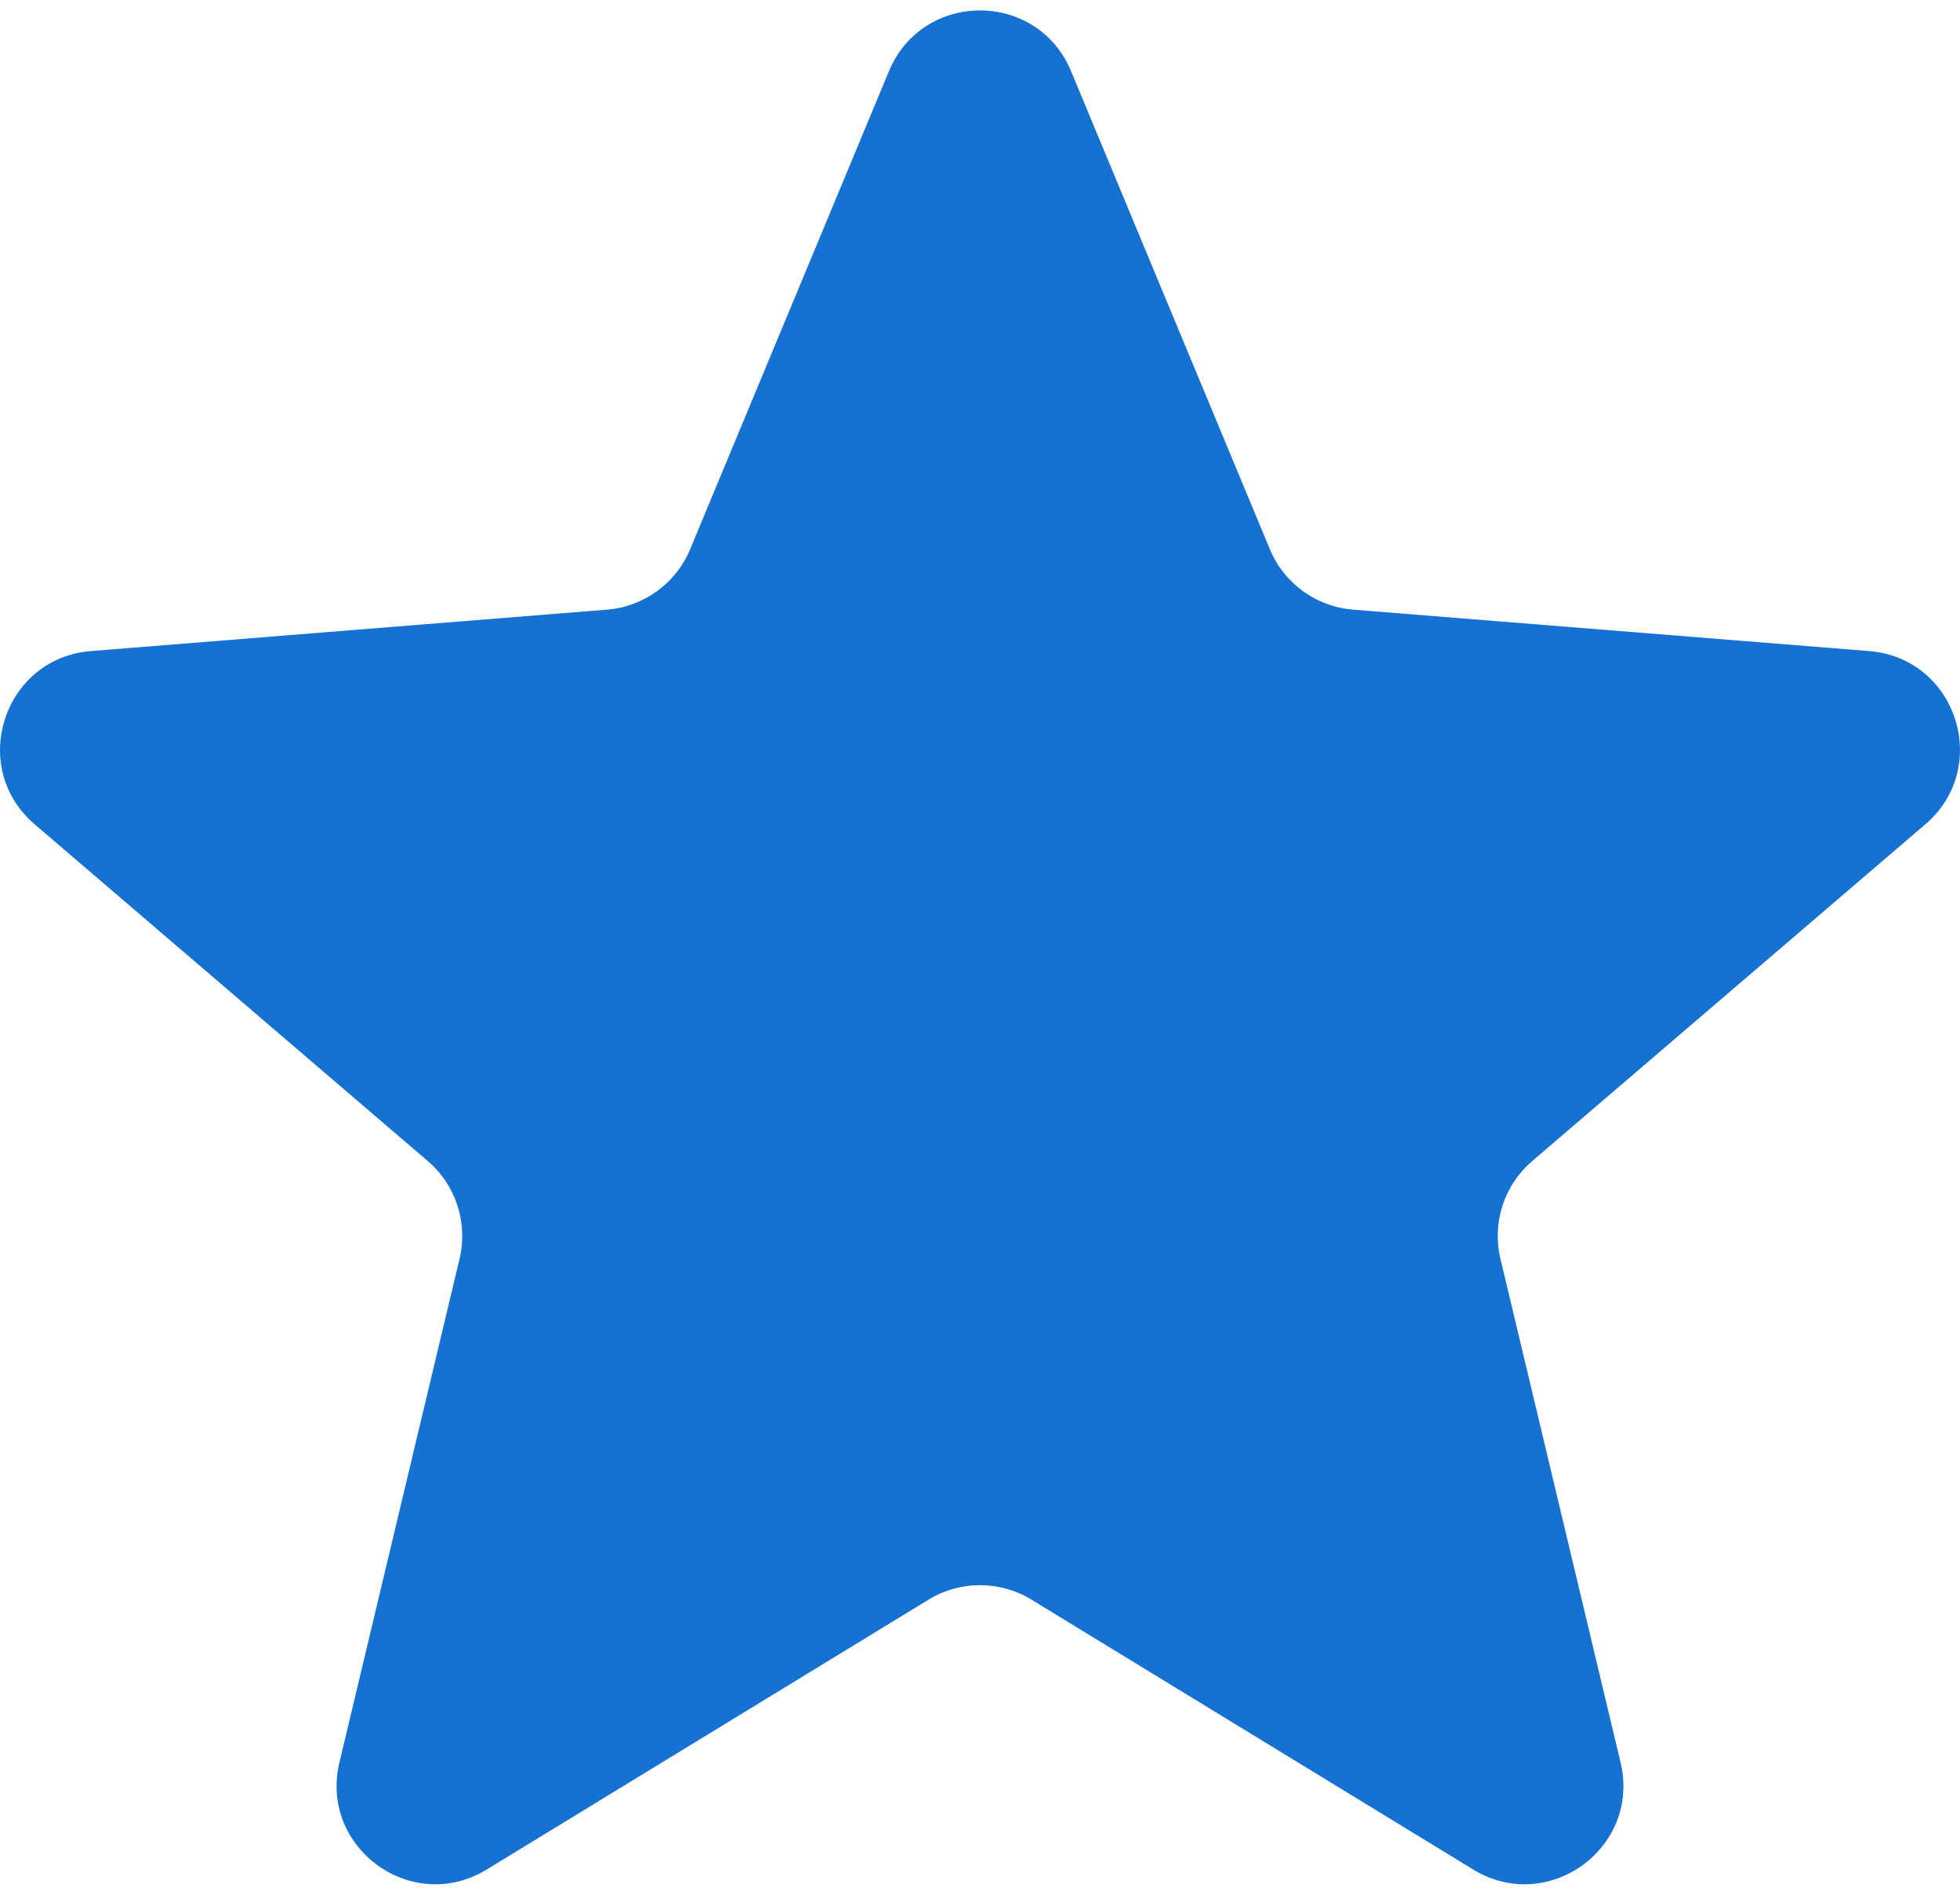 <svg width="30" height="29" viewBox="0 0 30 29" fill="none" xmlns="http://www.w3.org/2000/svg">
<path d="M13.606 1.09C14.122 -0.15 15.878 -0.15 16.394 1.09L19.437 8.407C19.654 8.929 20.146 9.286 20.71 9.331L28.609 9.965C29.947 10.072 30.49 11.742 29.47 12.616L23.452 17.771C23.022 18.139 22.834 18.717 22.966 19.267L24.805 26.976C25.116 28.282 23.695 29.314 22.549 28.614L15.787 24.483C15.304 24.188 14.696 24.188 14.213 24.483L7.45 28.614C6.305 29.314 4.884 28.282 5.195 26.976L7.034 19.267C7.165 18.717 6.978 18.139 6.548 17.771L0.53 12.616C-0.49 11.742 0.053 10.072 1.391 9.965L9.29 9.331C9.854 9.286 10.346 8.929 10.563 8.407L13.606 1.09Z" fill="#1572D3"/>
</svg>
